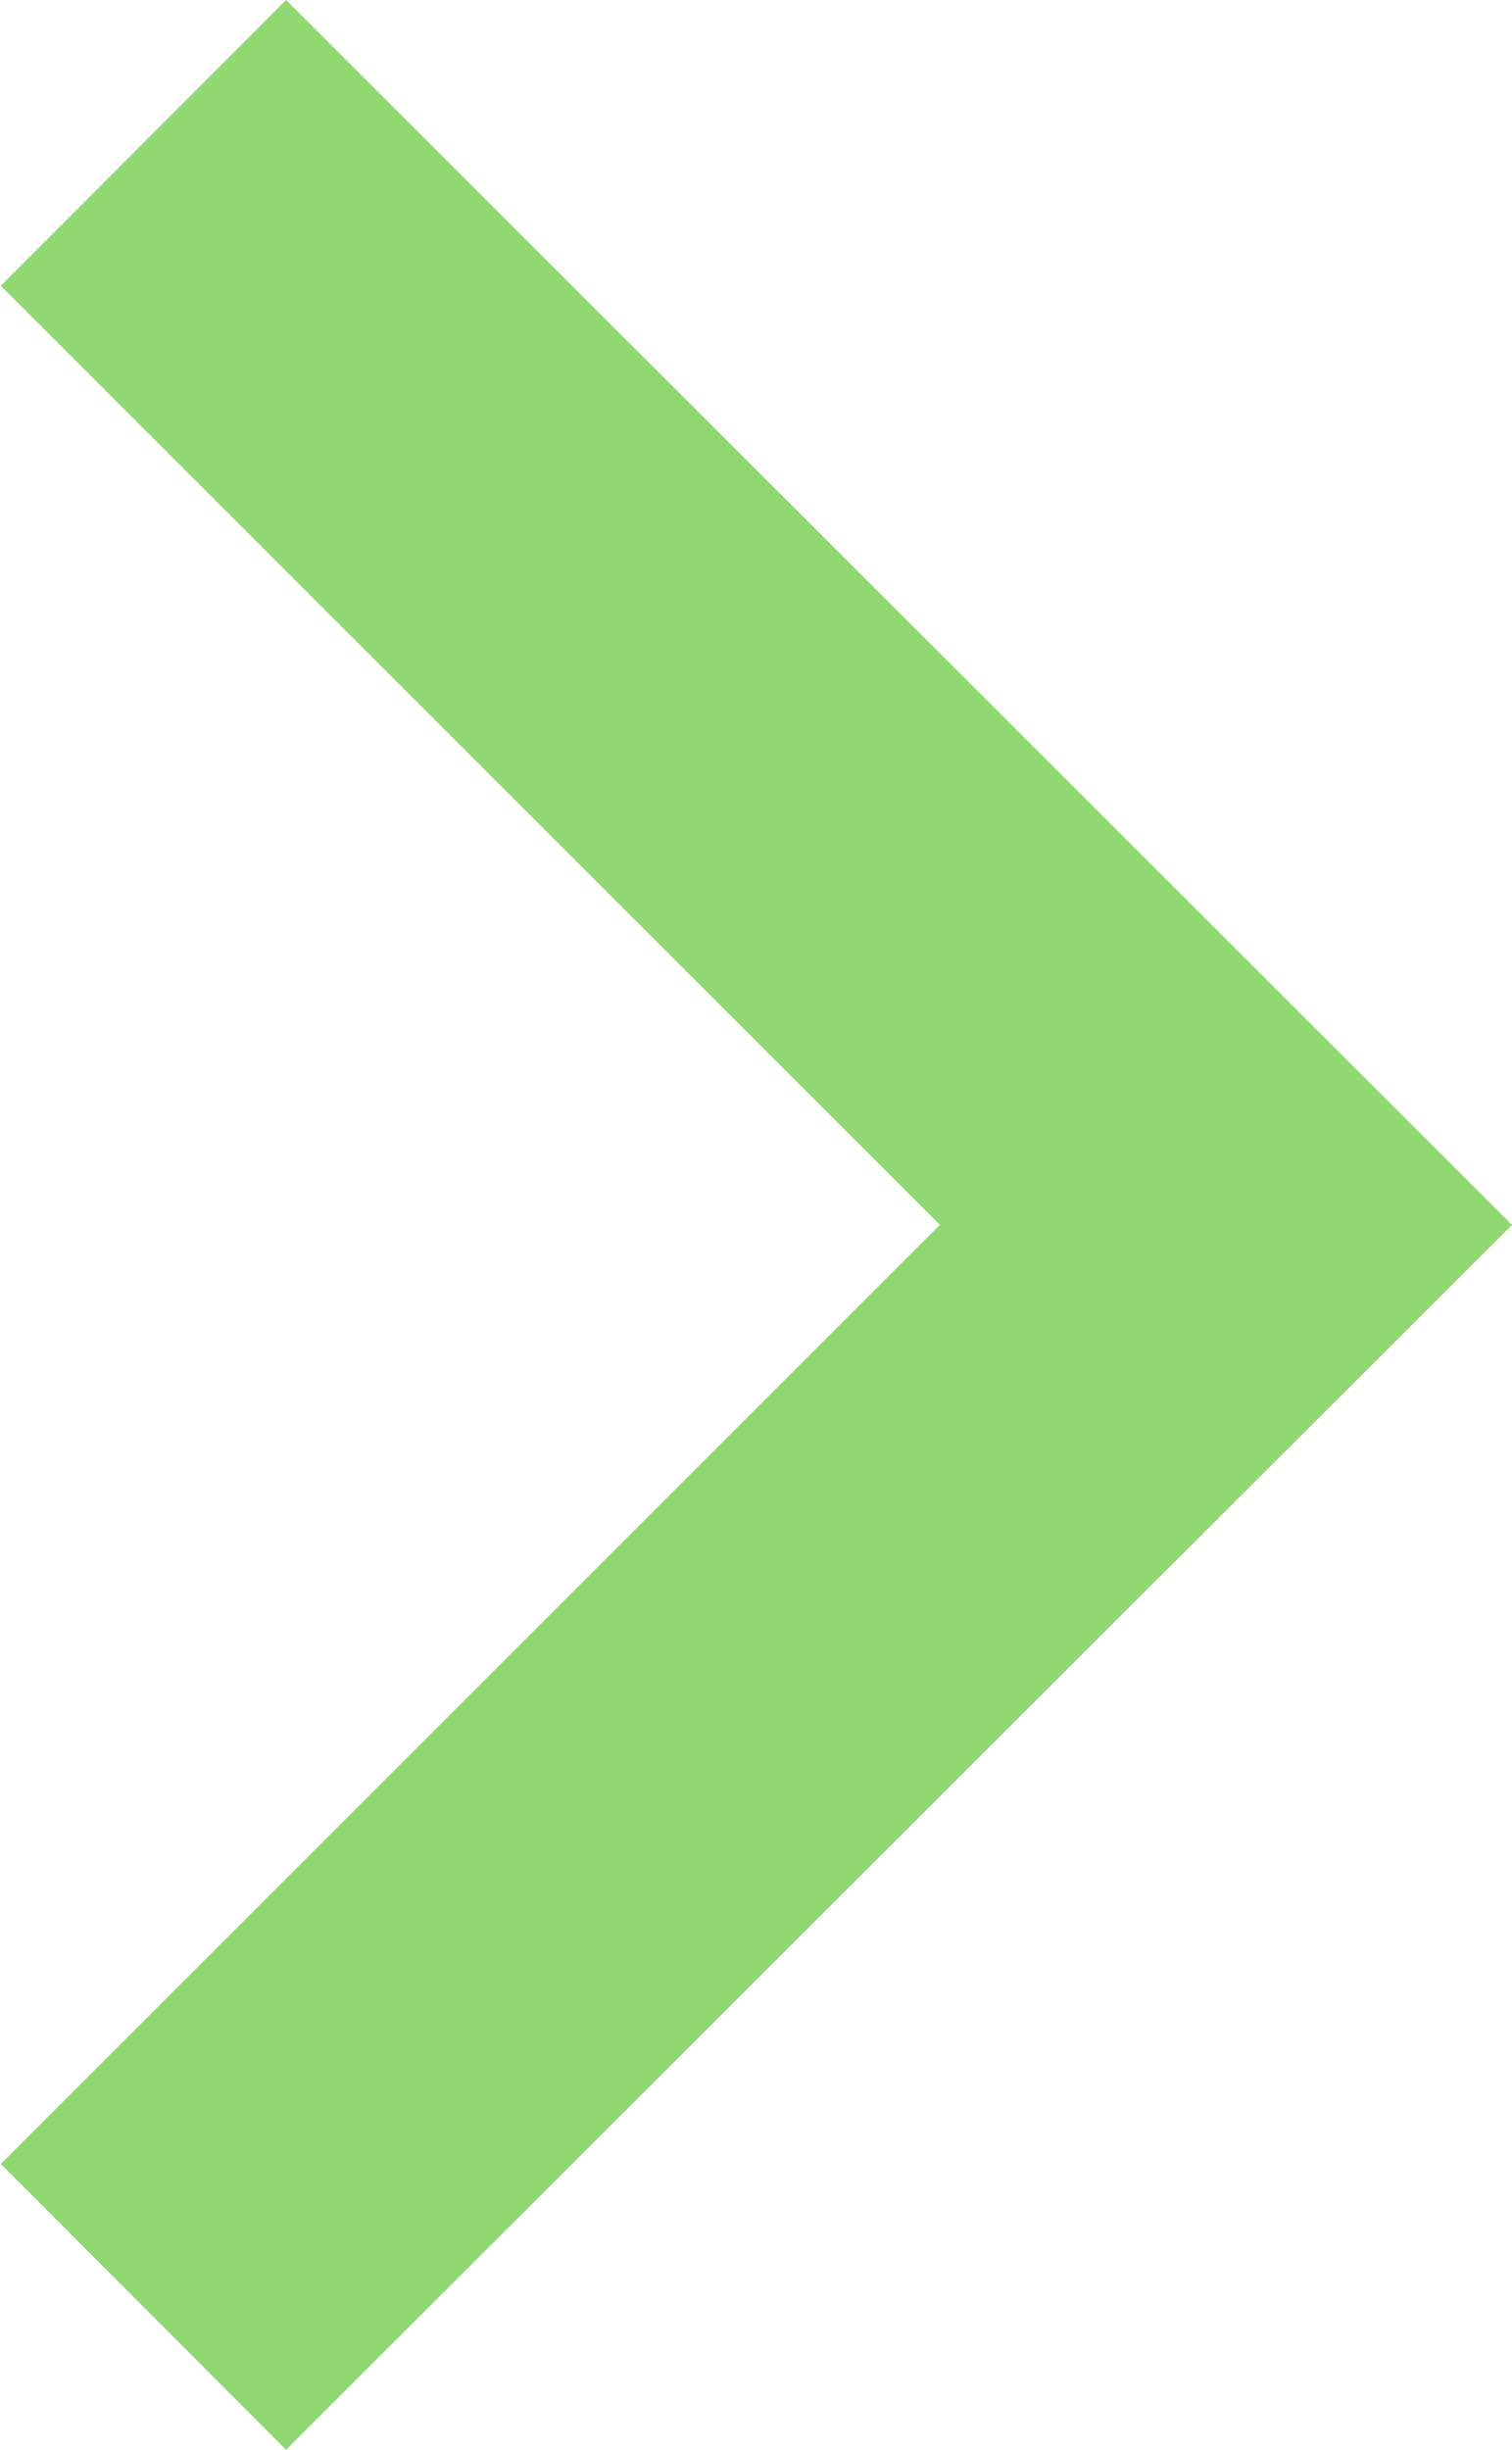 <svg 
 xmlns="http://www.w3.org/2000/svg"
 xmlns:xlink="http://www.w3.org/1999/xlink"
 width="189px" height="306px">
<path fill-rule="evenodd"  opacity="0.6" fill="rgb(72, 189, 21)"
 d="M35.757,0.0 L0.1,35.699 L117.485,153.0 L0.1,270.299 L35.757,306.0 L188.998,153.0 L35.757,0.0 Z"/>
</svg>